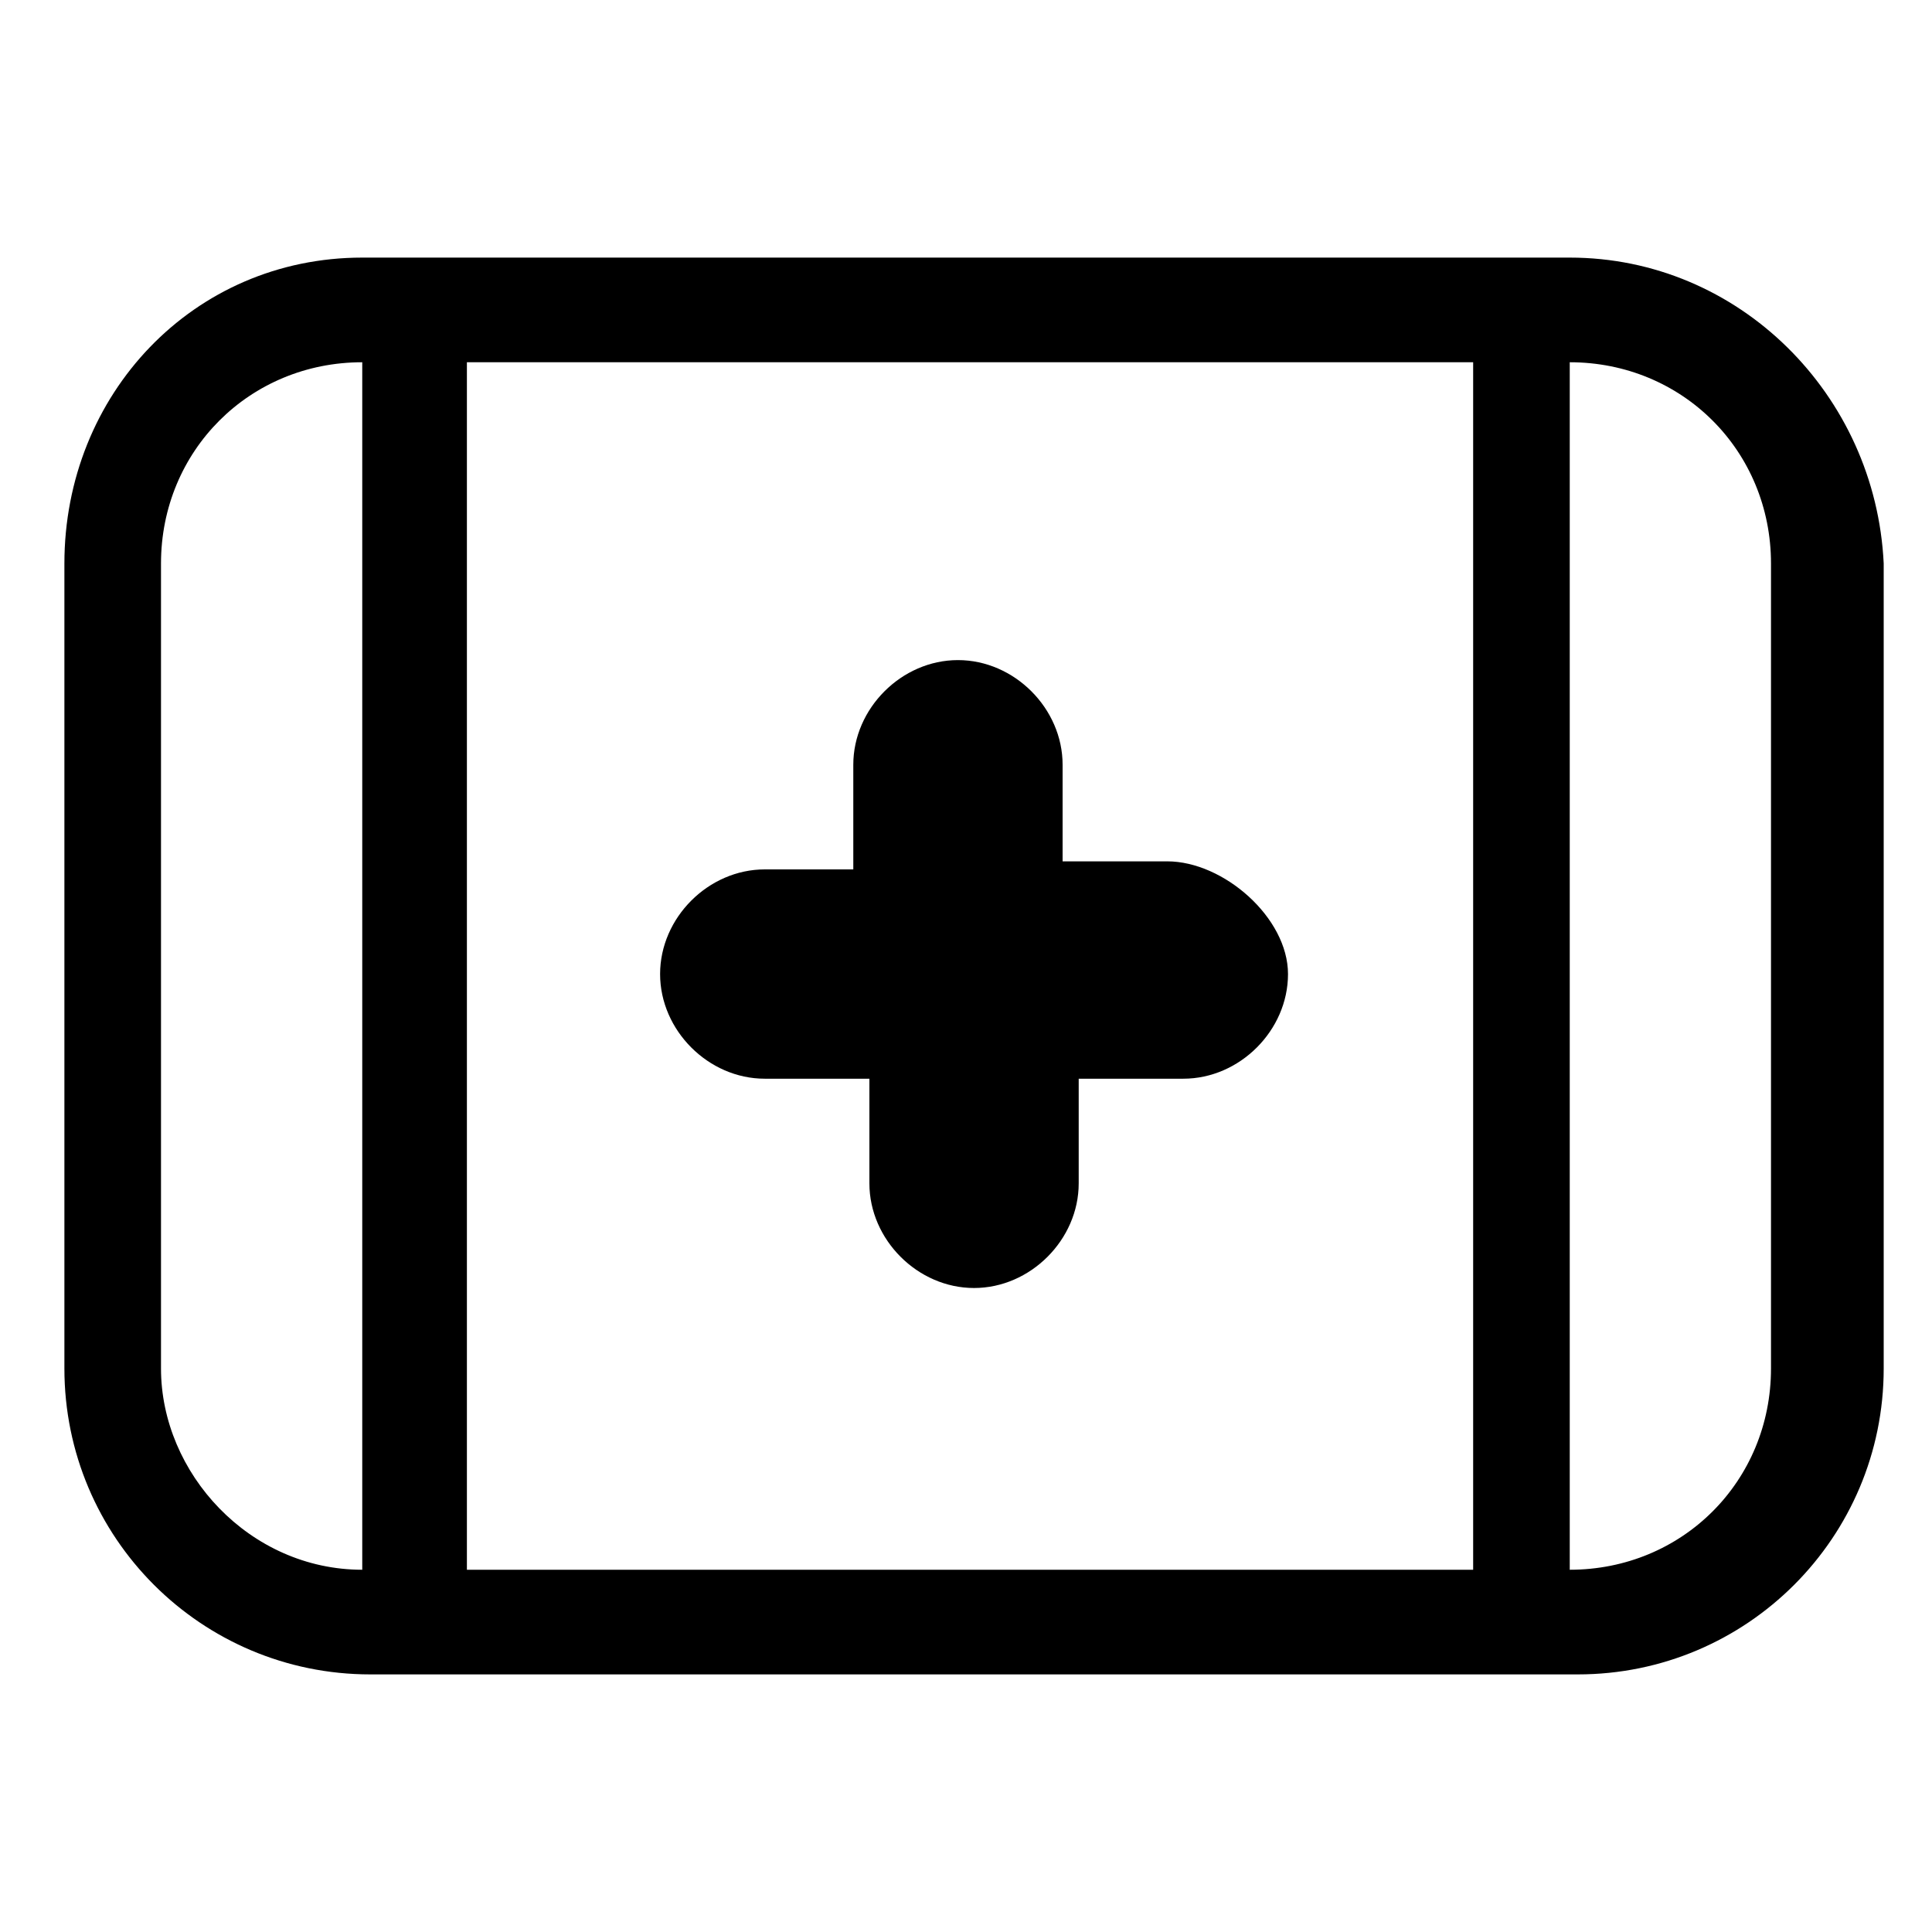 <?xml version="1.0" encoding="utf-8"?>
<!-- Generator: Adobe Illustrator 22.0.0, SVG Export Plug-In . SVG Version: 6.00 Build 0)  -->
<svg version="1.1" id="Layer_1" xmlns="http://www.w3.org/2000/svg" xmlns:xlink="http://www.w3.org/1999/xlink" x="0px" y="0px"
	 viewBox="0 0 24 24" style="enable-background:new 0 0 24 24;" xml:space="preserve">
<title>rounded_02_</title>
<path d="M19.5,3.2h-15C2.4,3.2,0.8,4.9,0.8,7v10c0,2.1,1.7,3.8,3.8,3.8h15c2.1,0,3.8-1.7,3.8-3.8V7C23.3,4.9,21.6,3.2,19.5,3.2z
	 M2,17V7c0-1.4,1.1-2.5,2.5-2.5v15C3.1,19.5,2,18.3,2,17z M5.8,19.5v-15h12.5v15H5.8z M22,17c0,1.4-1.1,2.5-2.5,2.5v-15
	C20.9,4.5,22,5.6,22,7V17z"/>
<path d="M14.5,10.7h-1.3V9.5c0-0.7-0.6-1.3-1.3-1.3s-1.3,0.6-1.3,1.3v1.3H9.5c-0.7,0-1.3,0.6-1.3,1.3s0.6,1.3,1.3,1.3h1.3v1.3
	c0,0.7,0.6,1.3,1.3,1.3s1.3-0.6,1.3-1.3v-1.3h1.3c0.7,0,1.3-0.6,1.3-1.3S15.2,10.7,14.5,10.7z"/>
</svg>
